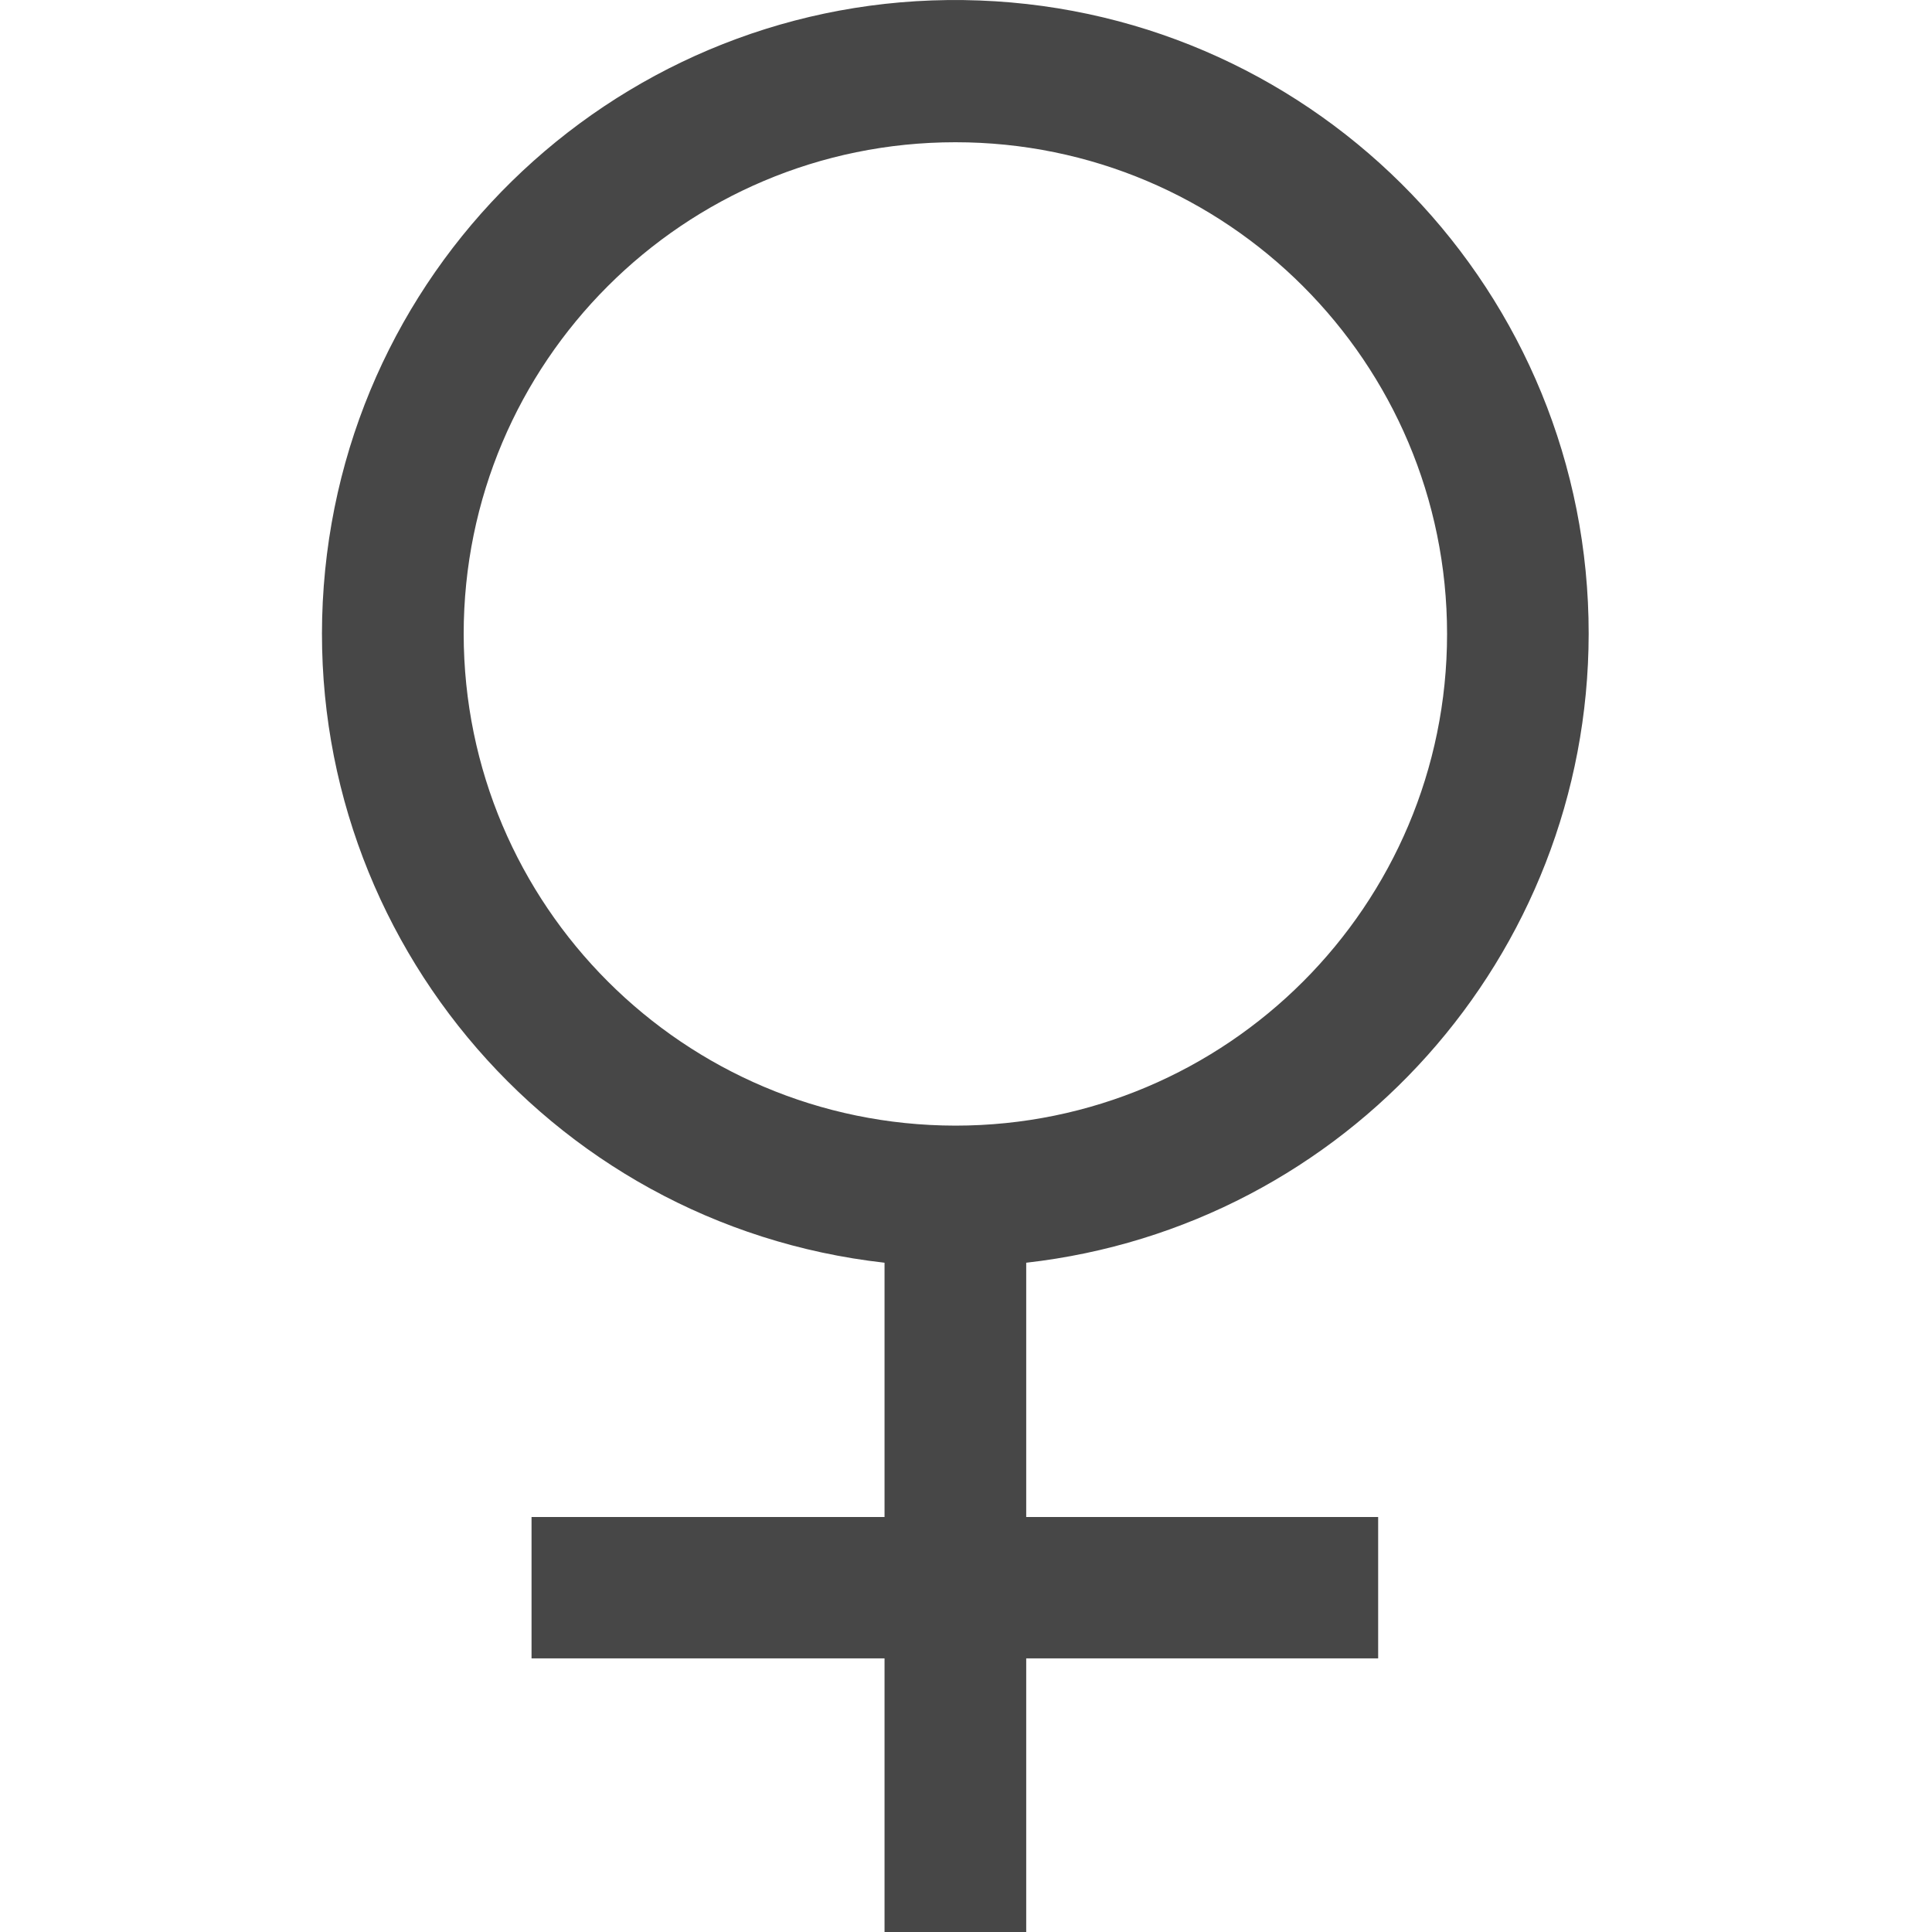 <?xml version="1.0" encoding="UTF-8"?>
<svg width="24px" height="24px" viewBox="0 0 24 24" version="1.1" xmlns="http://www.w3.org/2000/svg" xmlns:xlink="http://www.w3.org/1999/xlink">
    <title>Icon/Outline/female-symbol-outline</title>
    <g id="Icon/Outline/female-symbol-outline" stroke="none" stroke-width="1" fill="none" fill-rule="evenodd">
        <g id="Group" transform="translate(4, 0)" fill="#474747" fill-rule="nonzero">
            <g id="Outline">
                <path d="M15.735,7.875 C15.739,3.643 12.395,0.166 8.167,0.006 C3.938,-0.155 0.34,3.058 0.022,7.278 C-0.295,11.498 2.783,15.213 6.988,15.686 L6.988,18.845 L2.603,18.845 L2.603,20.601 L6.988,20.601 L6.988,24 L8.748,24 L8.748,20.601 L13.12,20.601 L13.12,18.845 L8.748,18.845 L8.748,15.686 C12.724,15.237 15.73,11.876 15.735,7.875 Z M1.76,7.875 C1.76,4.502 4.494,1.767 7.868,1.767 C11.241,1.767 13.976,4.502 13.976,7.875 C13.976,11.248 11.241,13.983 7.868,13.983 C4.496,13.979 1.763,11.247 1.76,7.875 Z" id="Shape"></path>
            </g>
        </g>
    </g>
</svg>
